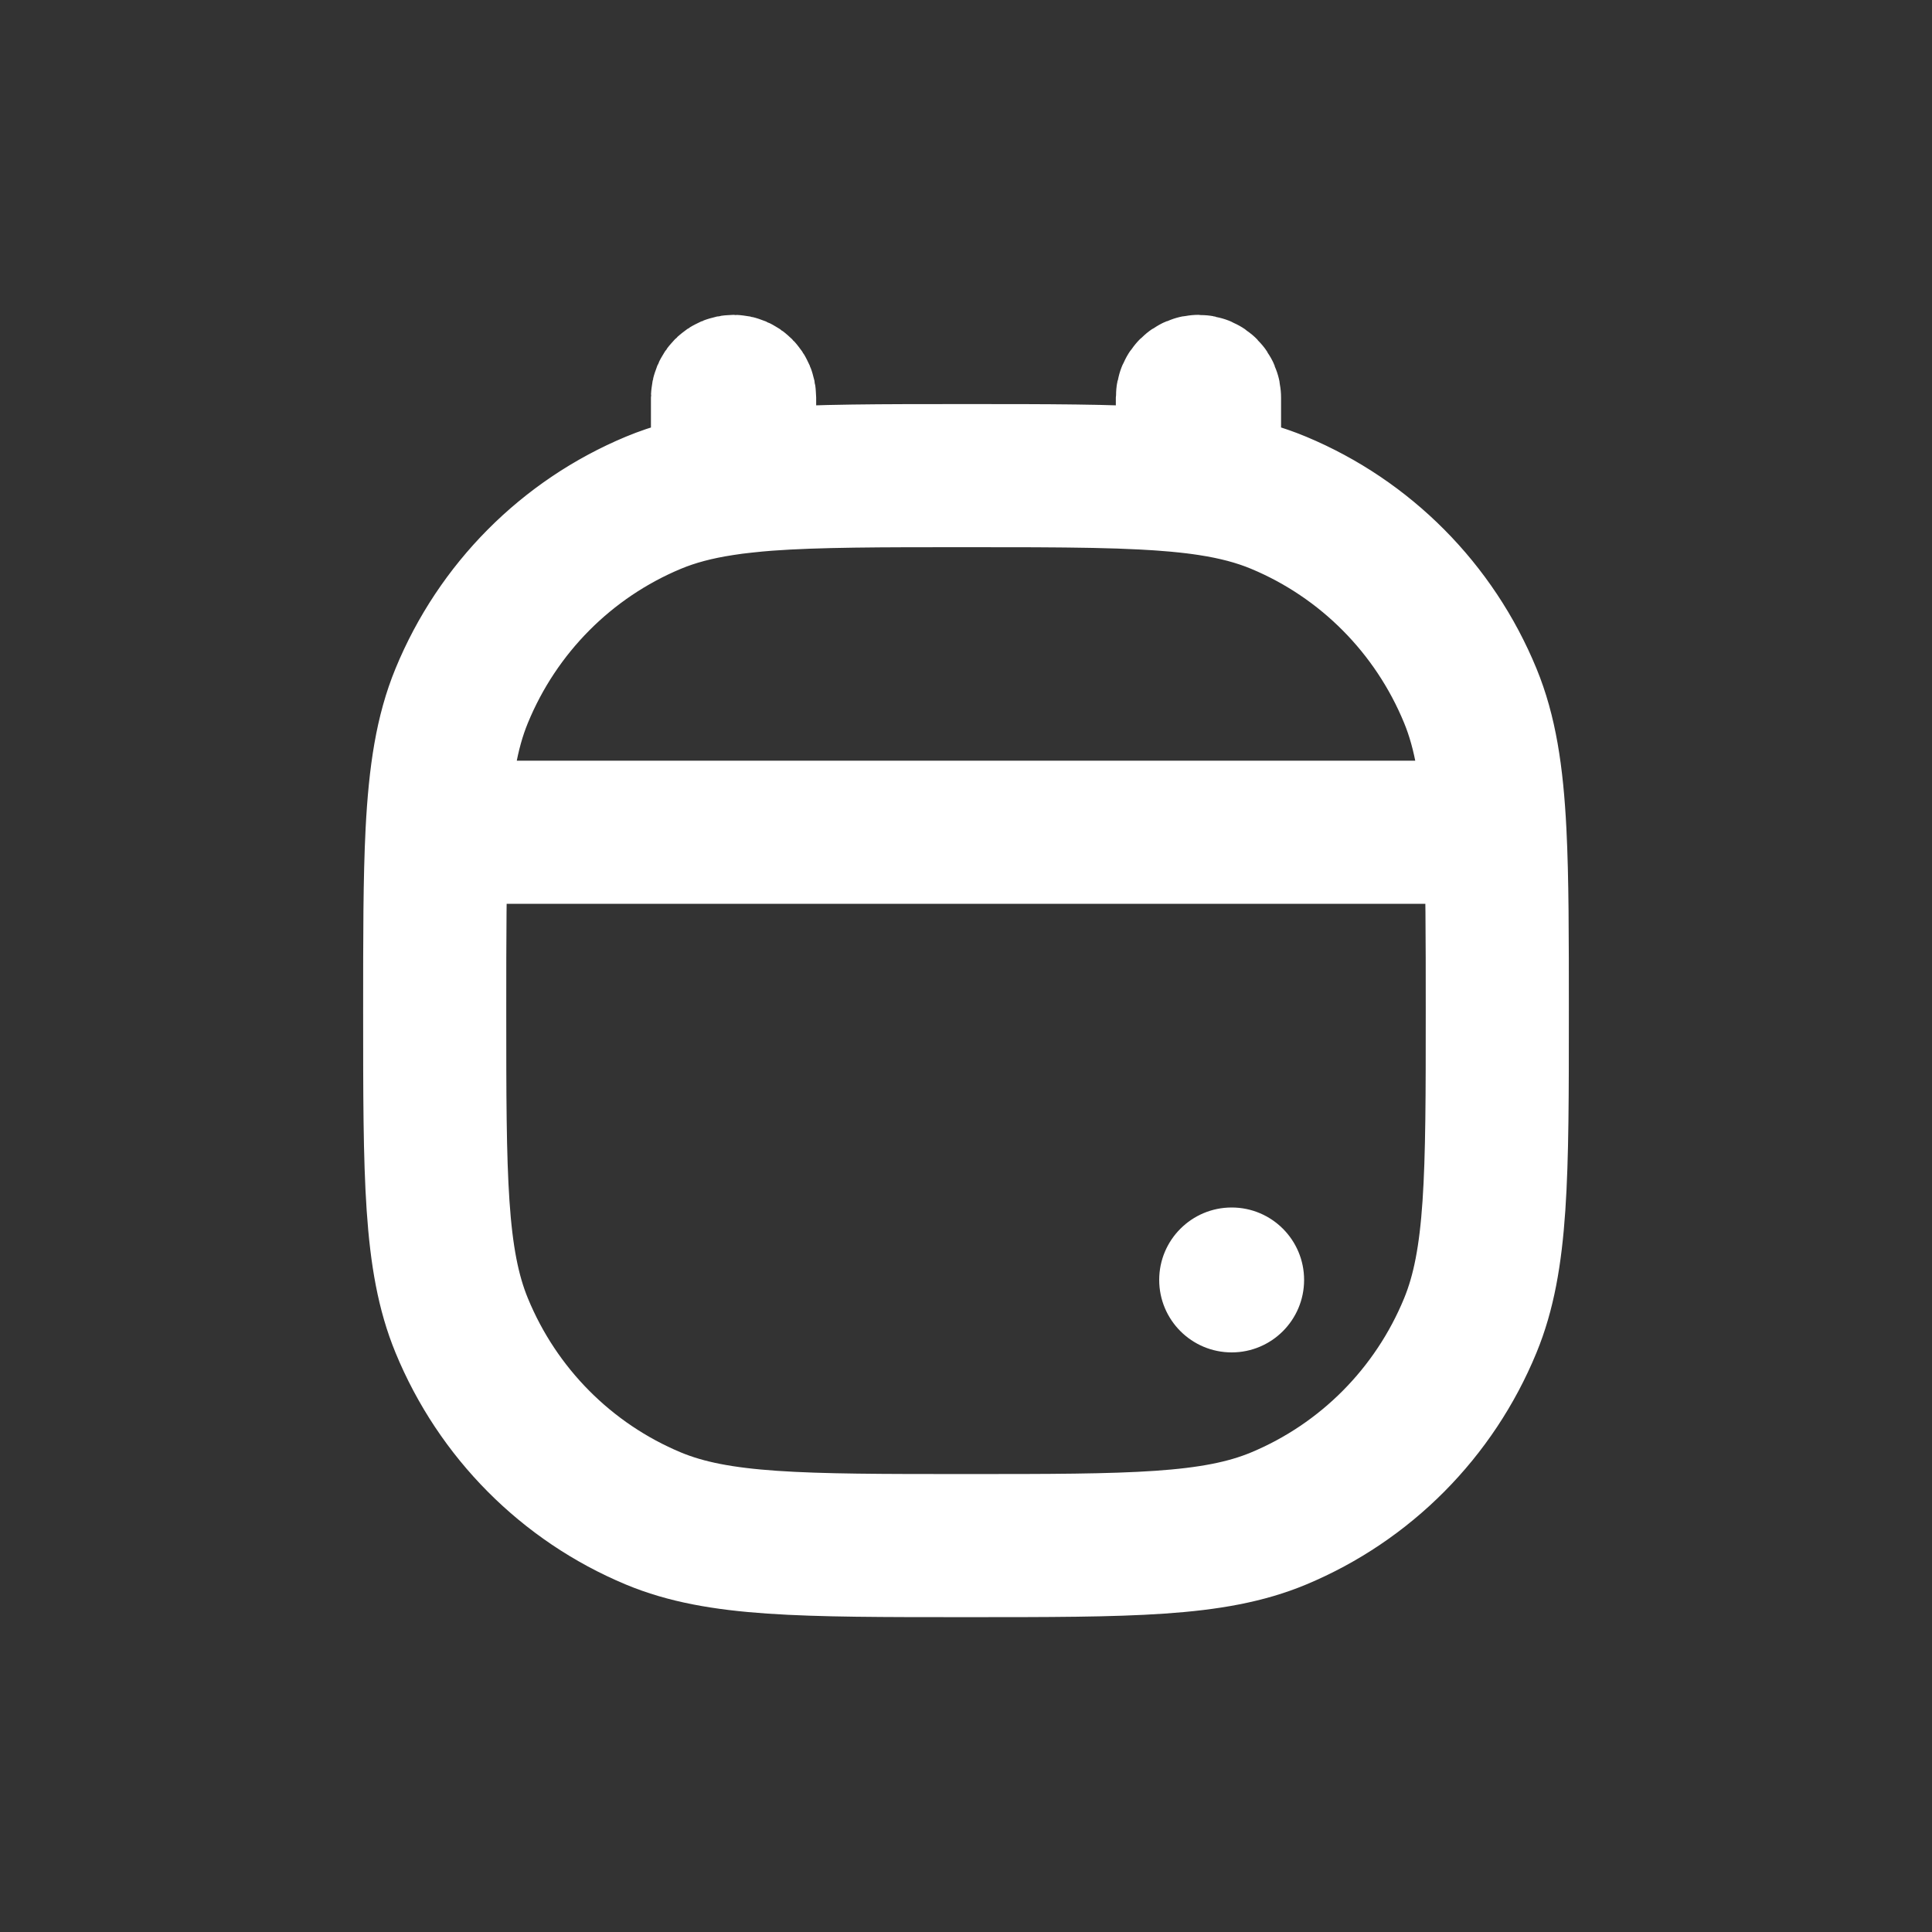 <svg width="27" height="27" viewBox="0 0 27 27" fill="none" xmlns="http://www.w3.org/2000/svg">
<rect x="0" y="0" width="27" height="27" fill="#333333" stroke="none"/>
<g id="Icon / Line / Calendar Date">
<g id="Group 1407">
<path id="Vector" d="M13.5 6.647C15.807 6.647 16.96 6.647 17.869 7.026M13.5 6.647C12.304 6.647 11.418 6.647 10.716 6.699M13.5 6.647C14.879 6.647 15.845 6.647 16.594 6.728M17.869 7.026C19.082 7.532 20.046 8.502 20.548 9.724C20.757 10.232 20.851 10.816 20.892 11.631M17.869 7.026C17.581 6.906 17.269 6.824 16.903 6.768M6.108 11.631C6.075 12.286 6.075 13.089 6.075 14.123C6.075 16.446 6.075 17.607 6.452 18.523C6.954 19.745 7.918 20.715 9.131 21.221C10.041 21.6 11.194 21.6 13.5 21.6C15.807 21.6 16.96 21.6 17.869 21.221C19.082 20.715 20.046 19.745 20.548 18.523C20.925 17.607 20.925 16.446 20.925 14.123C20.925 13.089 20.925 12.286 20.892 11.631M6.108 11.631C6.15 10.816 6.243 10.232 6.452 9.724C6.954 8.502 7.918 7.532 9.131 7.026C9.419 6.906 9.731 6.824 10.097 6.768M6.108 11.631H20.892M10.097 6.768C10.287 6.738 10.492 6.716 10.716 6.699M10.097 6.768V5.555C10.097 5.47 10.166 5.4 10.252 5.4V5.4C10.337 5.4 10.406 5.47 10.406 5.555V6.728M10.097 6.768C10.196 6.752 10.299 6.739 10.406 6.728M10.716 6.699C10.609 6.707 10.506 6.717 10.406 6.728M16.903 6.768V5.555C16.903 5.47 16.834 5.4 16.749 5.4V5.4C16.663 5.4 16.594 5.47 16.594 5.555V6.728M16.903 6.768C16.804 6.752 16.701 6.739 16.594 6.728" stroke="white" stroke-width="2" stroke-linecap="round"/>
<path id="Rectangle 1323" d="M16.2 17.887C16.2 17.328 16.654 16.875 17.213 16.875C17.772 16.875 18.225 17.328 18.225 17.887C18.225 18.447 17.772 18.9 17.213 18.9C16.654 18.9 16.2 18.447 16.2 17.887Z" fill="white"/>
</g>
</g>
</svg>

